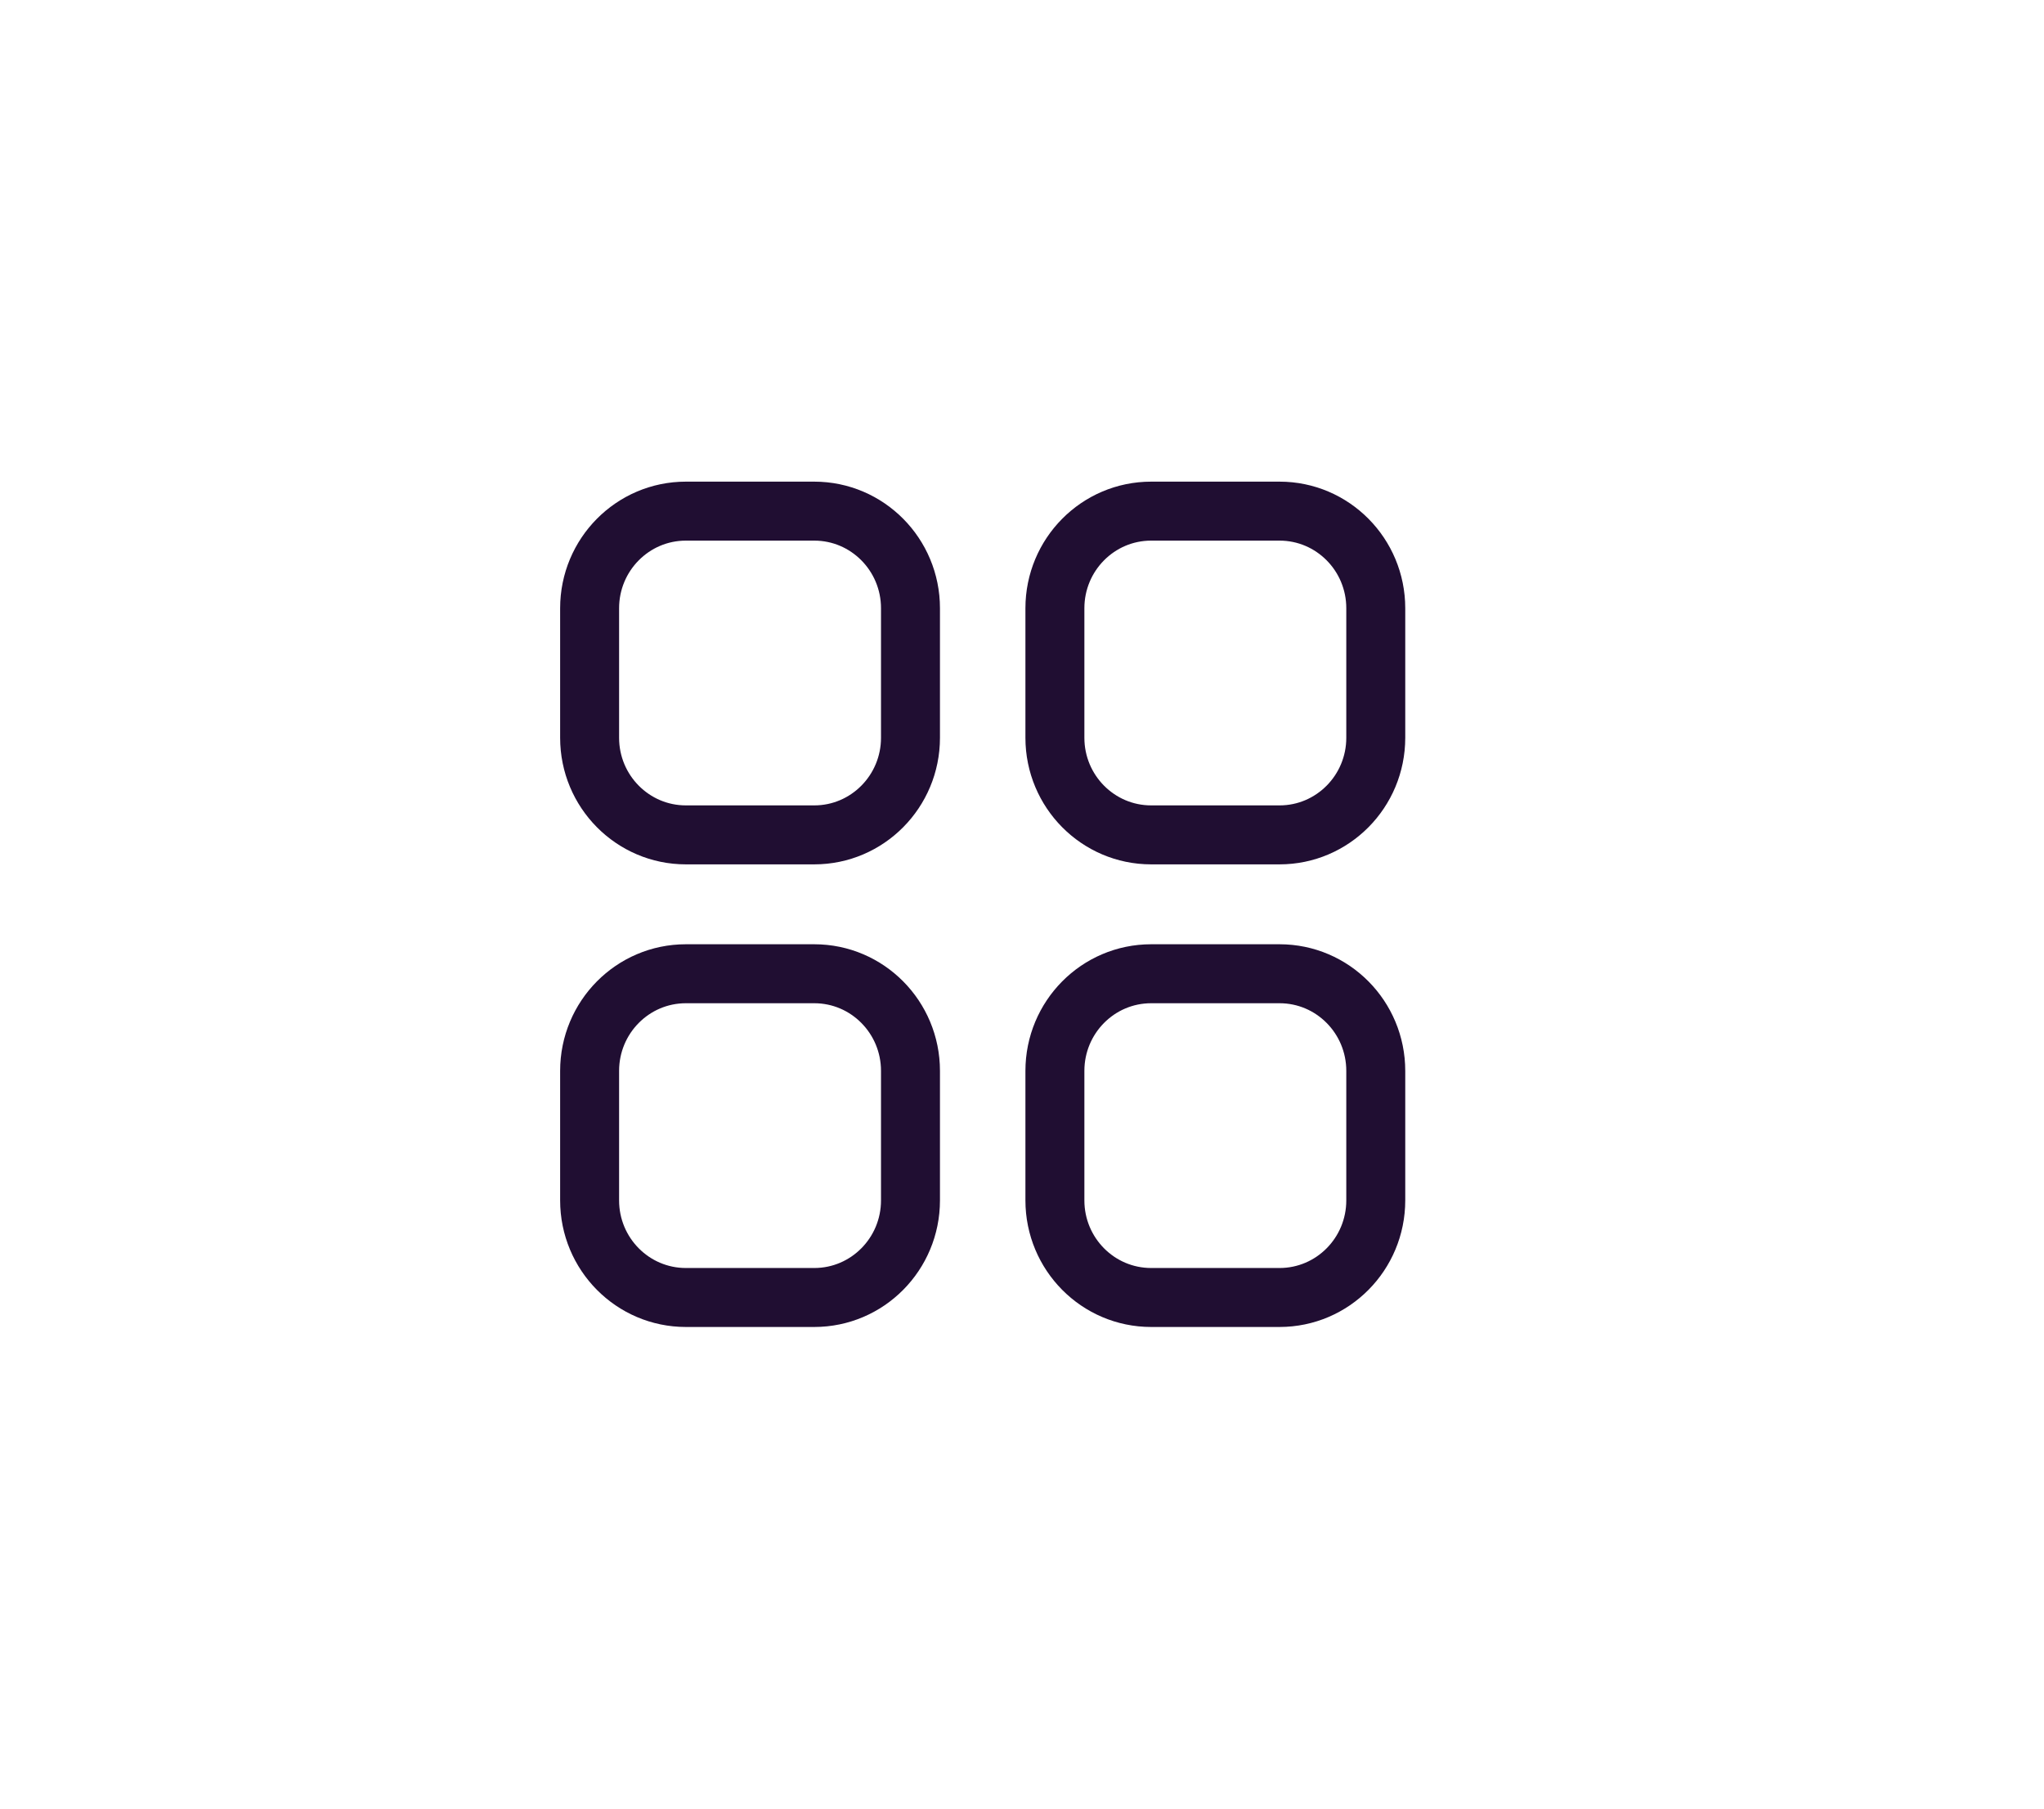 <svg width="52" height="46" viewBox="0 0 52 46" fill="none" xmlns="http://www.w3.org/2000/svg">
<g filter="url(#filter0_d)">
<path d="M0 2H36C41.523 2 46 6.477 46 12V30C46 35.523 41.523 40 36 40H0V2Z" fill="white"/>
</g>
<g filter="url(#filter1_d)">
<path fill-rule="evenodd" clip-rule="evenodd" d="M27.286 11H30.552C31.904 11 33 12.106 33 13.47V16.764C33 18.127 31.904 19.234 30.552 19.234H27.286C25.933 19.234 24.837 18.127 24.837 16.764V13.47C24.837 12.106 25.933 11 27.286 11Z" stroke="#200E32" stroke-width="1.5" stroke-linecap="round" stroke-linejoin="round"/>
<path fill-rule="evenodd" clip-rule="evenodd" d="M15.449 11H18.715C20.067 11 21.163 12.106 21.163 13.47V16.764C21.163 18.127 20.067 19.234 18.715 19.234H15.449C14.096 19.234 13 18.127 13 16.764V13.47C13 12.106 14.096 11 15.449 11Z" stroke="#200E32" stroke-width="1.5" stroke-linecap="round" stroke-linejoin="round"/>
<path fill-rule="evenodd" clip-rule="evenodd" d="M15.449 22.766H18.715C20.067 22.766 21.163 23.872 21.163 25.237V28.53C21.163 29.894 20.067 31 18.715 31H15.449C14.096 31 13 29.894 13 28.53V25.237C13 23.872 14.096 22.766 15.449 22.766Z" stroke="#200E32" stroke-width="1.5" stroke-linecap="round" stroke-linejoin="round"/>
<path fill-rule="evenodd" clip-rule="evenodd" d="M27.286 22.766H30.552C31.904 22.766 33 23.872 33 25.237V28.53C33 29.894 31.904 31 30.552 31H27.286C25.933 31 24.837 29.894 24.837 28.53V25.237C24.837 23.872 25.933 22.766 27.286 22.766Z" stroke="#200E32" stroke-width="1.5" stroke-linecap="round" stroke-linejoin="round"/>
</g>
<defs>
<filter id="filter0_d" x="-2" y="0" width="54" height="46" filterUnits="userSpaceOnUse" color-interpolation-filters="sRGB">
<feFlood flood-opacity="0" result="BackgroundImageFix"/>
<feColorMatrix in="SourceAlpha" type="matrix" values="0 0 0 0 0 0 0 0 0 0 0 0 0 0 0 0 0 0 127 0"/>
<feOffset dx="2" dy="2"/>
<feGaussianBlur stdDeviation="2"/>
<feColorMatrix type="matrix" values="0 0 0 0 0 0 0 0 0 0 0 0 0 0 0 0 0 0 0.25 0"/>
<feBlend mode="normal" in2="BackgroundImageFix" result="effect1_dropShadow"/>
<feBlend mode="normal" in="SourceGraphic" in2="effect1_dropShadow" result="shape"/>
</filter>
<filter id="filter1_d" x="9" y="7" width="32" height="32" filterUnits="userSpaceOnUse" color-interpolation-filters="sRGB">
<feFlood flood-opacity="0" result="BackgroundImageFix"/>
<feColorMatrix in="SourceAlpha" type="matrix" values="0 0 0 0 0 0 0 0 0 0 0 0 0 0 0 0 0 0 127 0"/>
<feOffset dx="2" dy="2"/>
<feGaussianBlur stdDeviation="2"/>
<feColorMatrix type="matrix" values="0 0 0 0 0 0 0 0 0 0 0 0 0 0 0 0 0 0 0.25 0"/>
<feBlend mode="normal" in2="BackgroundImageFix" result="effect1_dropShadow"/>
<feBlend mode="normal" in="SourceGraphic" in2="effect1_dropShadow" result="shape"/>
</filter>
</defs>
</svg>
